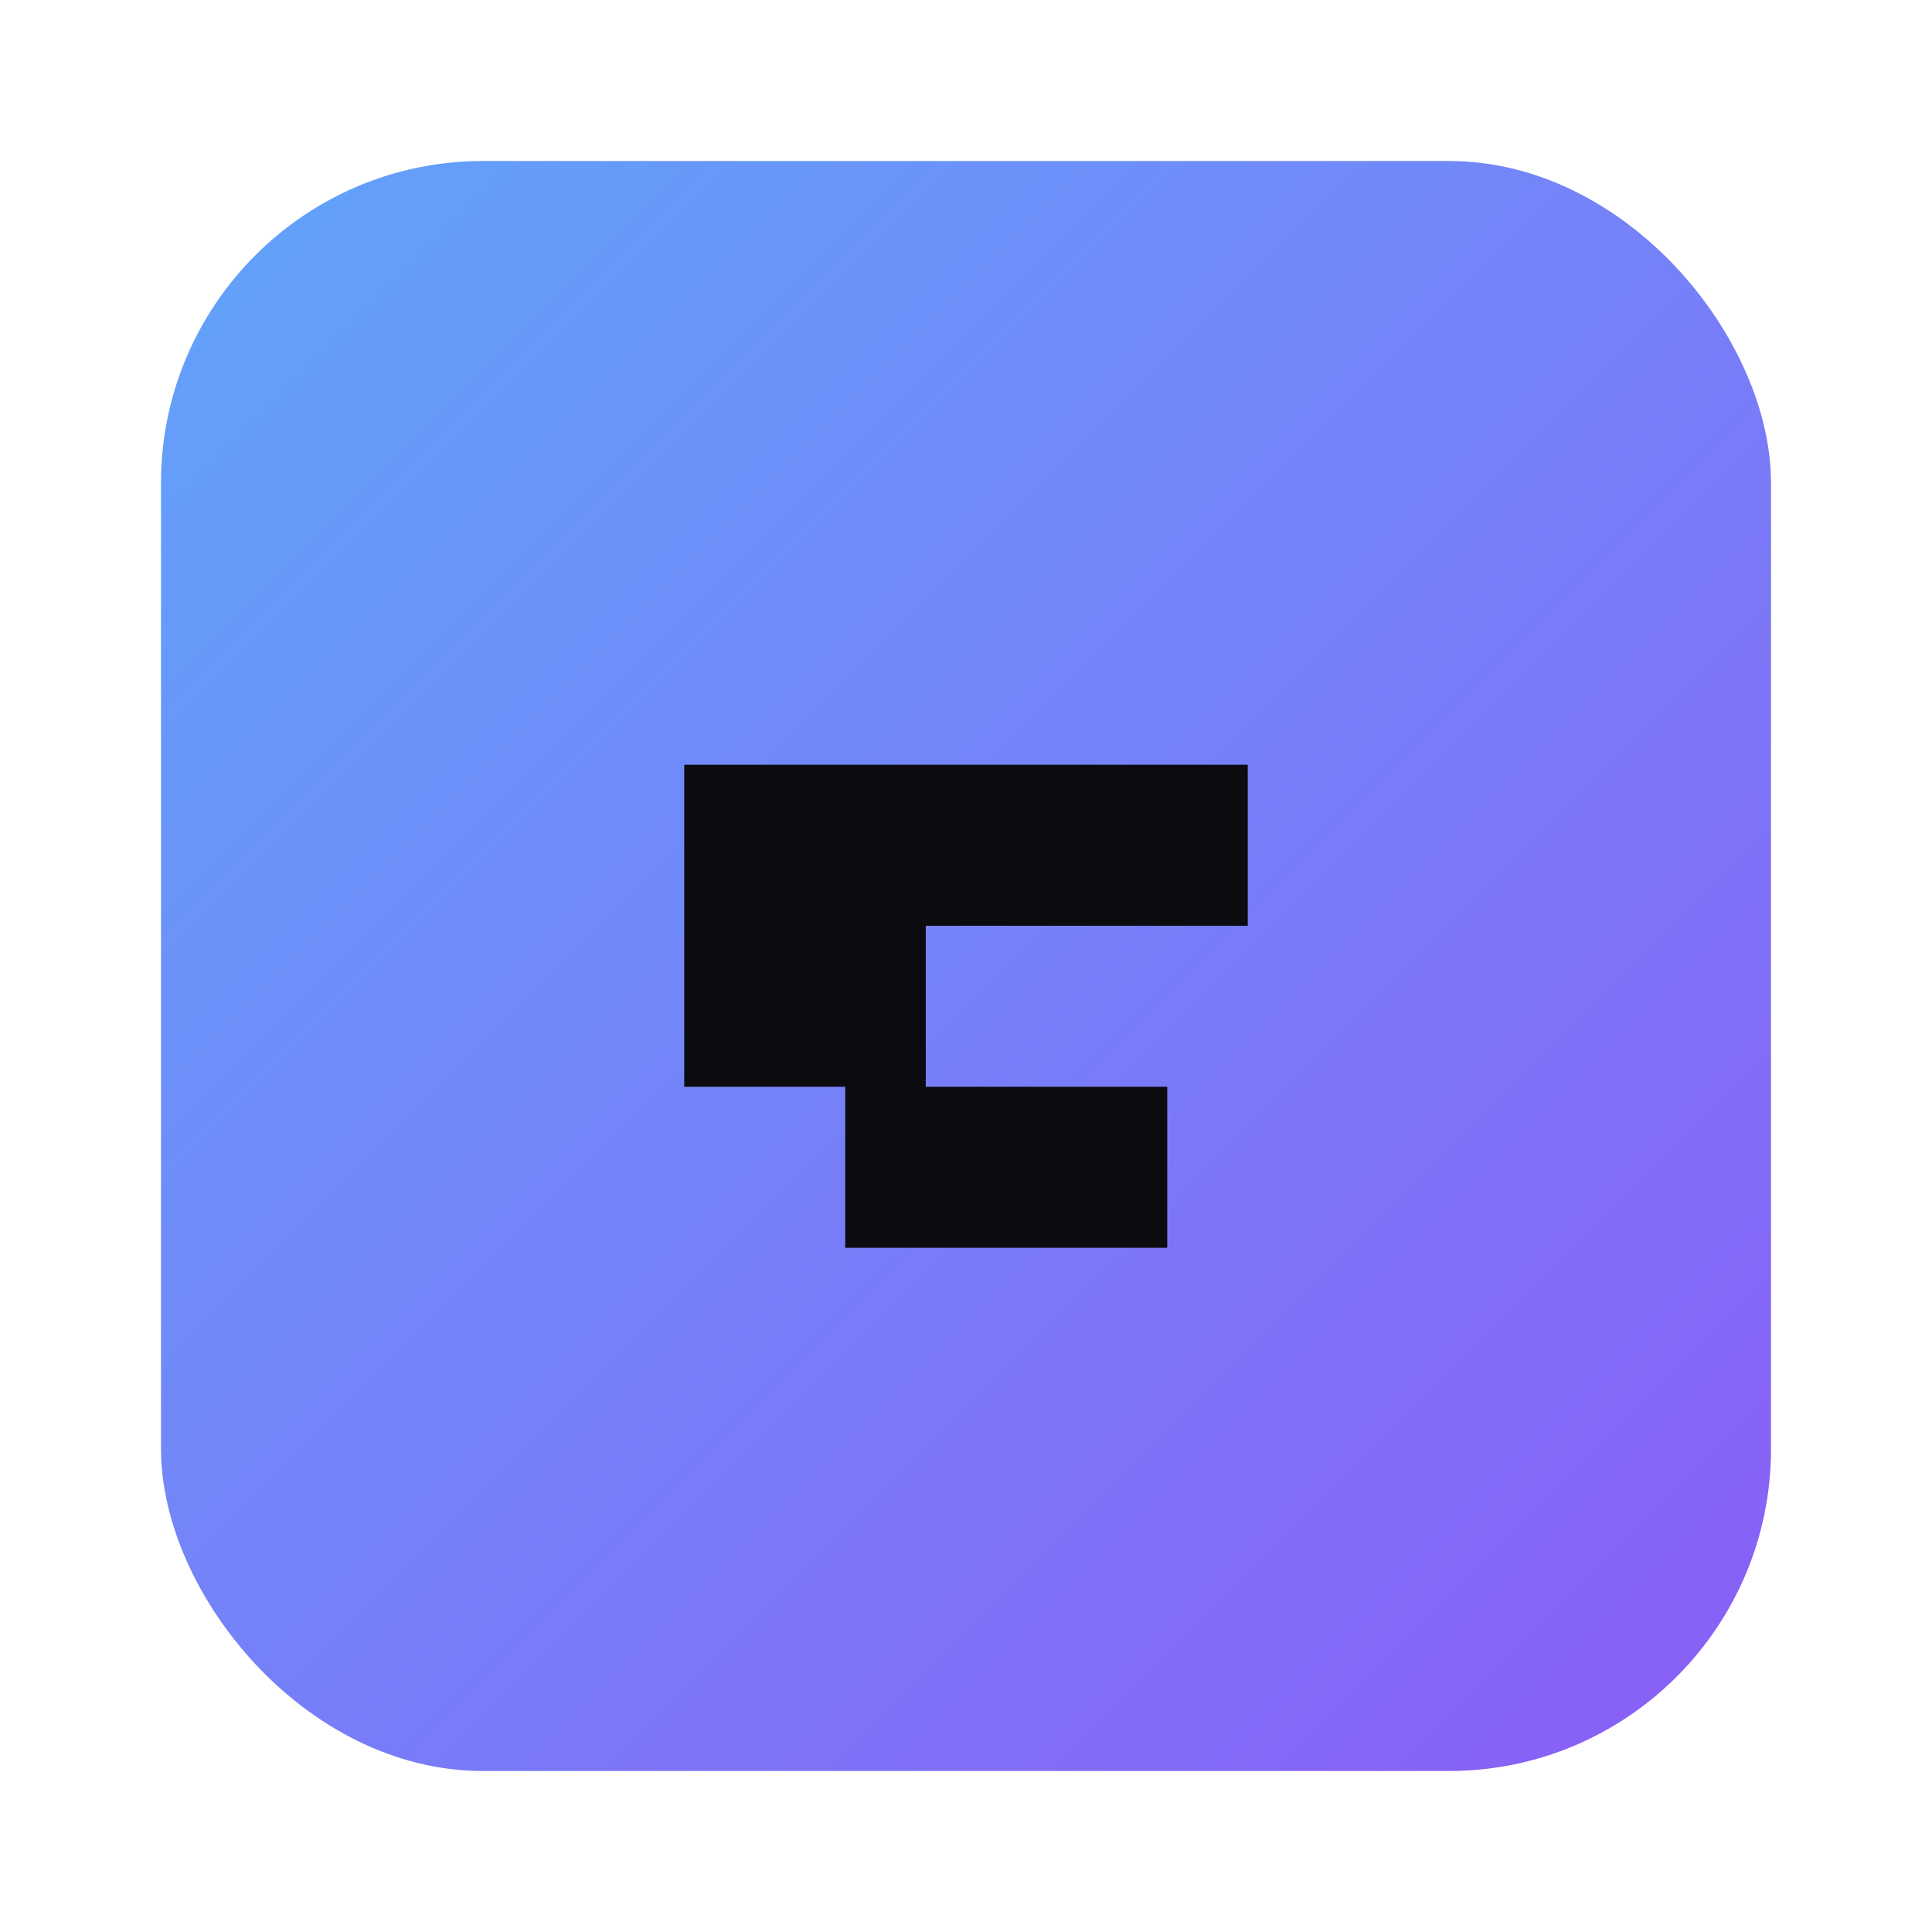 <svg xmlns='http://www.w3.org/2000/svg' viewBox='0 0 96 96'><defs><linearGradient id='g' x1='0' y1='0' x2='1' y2='1'><stop offset='0' stop-color='#60a5fa'/><stop offset='1' stop-color='#8b5cf6'/></linearGradient></defs><rect x='8' y='8' width='80' height='80' rx='16' fill='url(#g)'/><path d='M30 62h12v-8h-8V38h28v8H46v8h12v8H30z' fill='#0b0b10'/></svg>